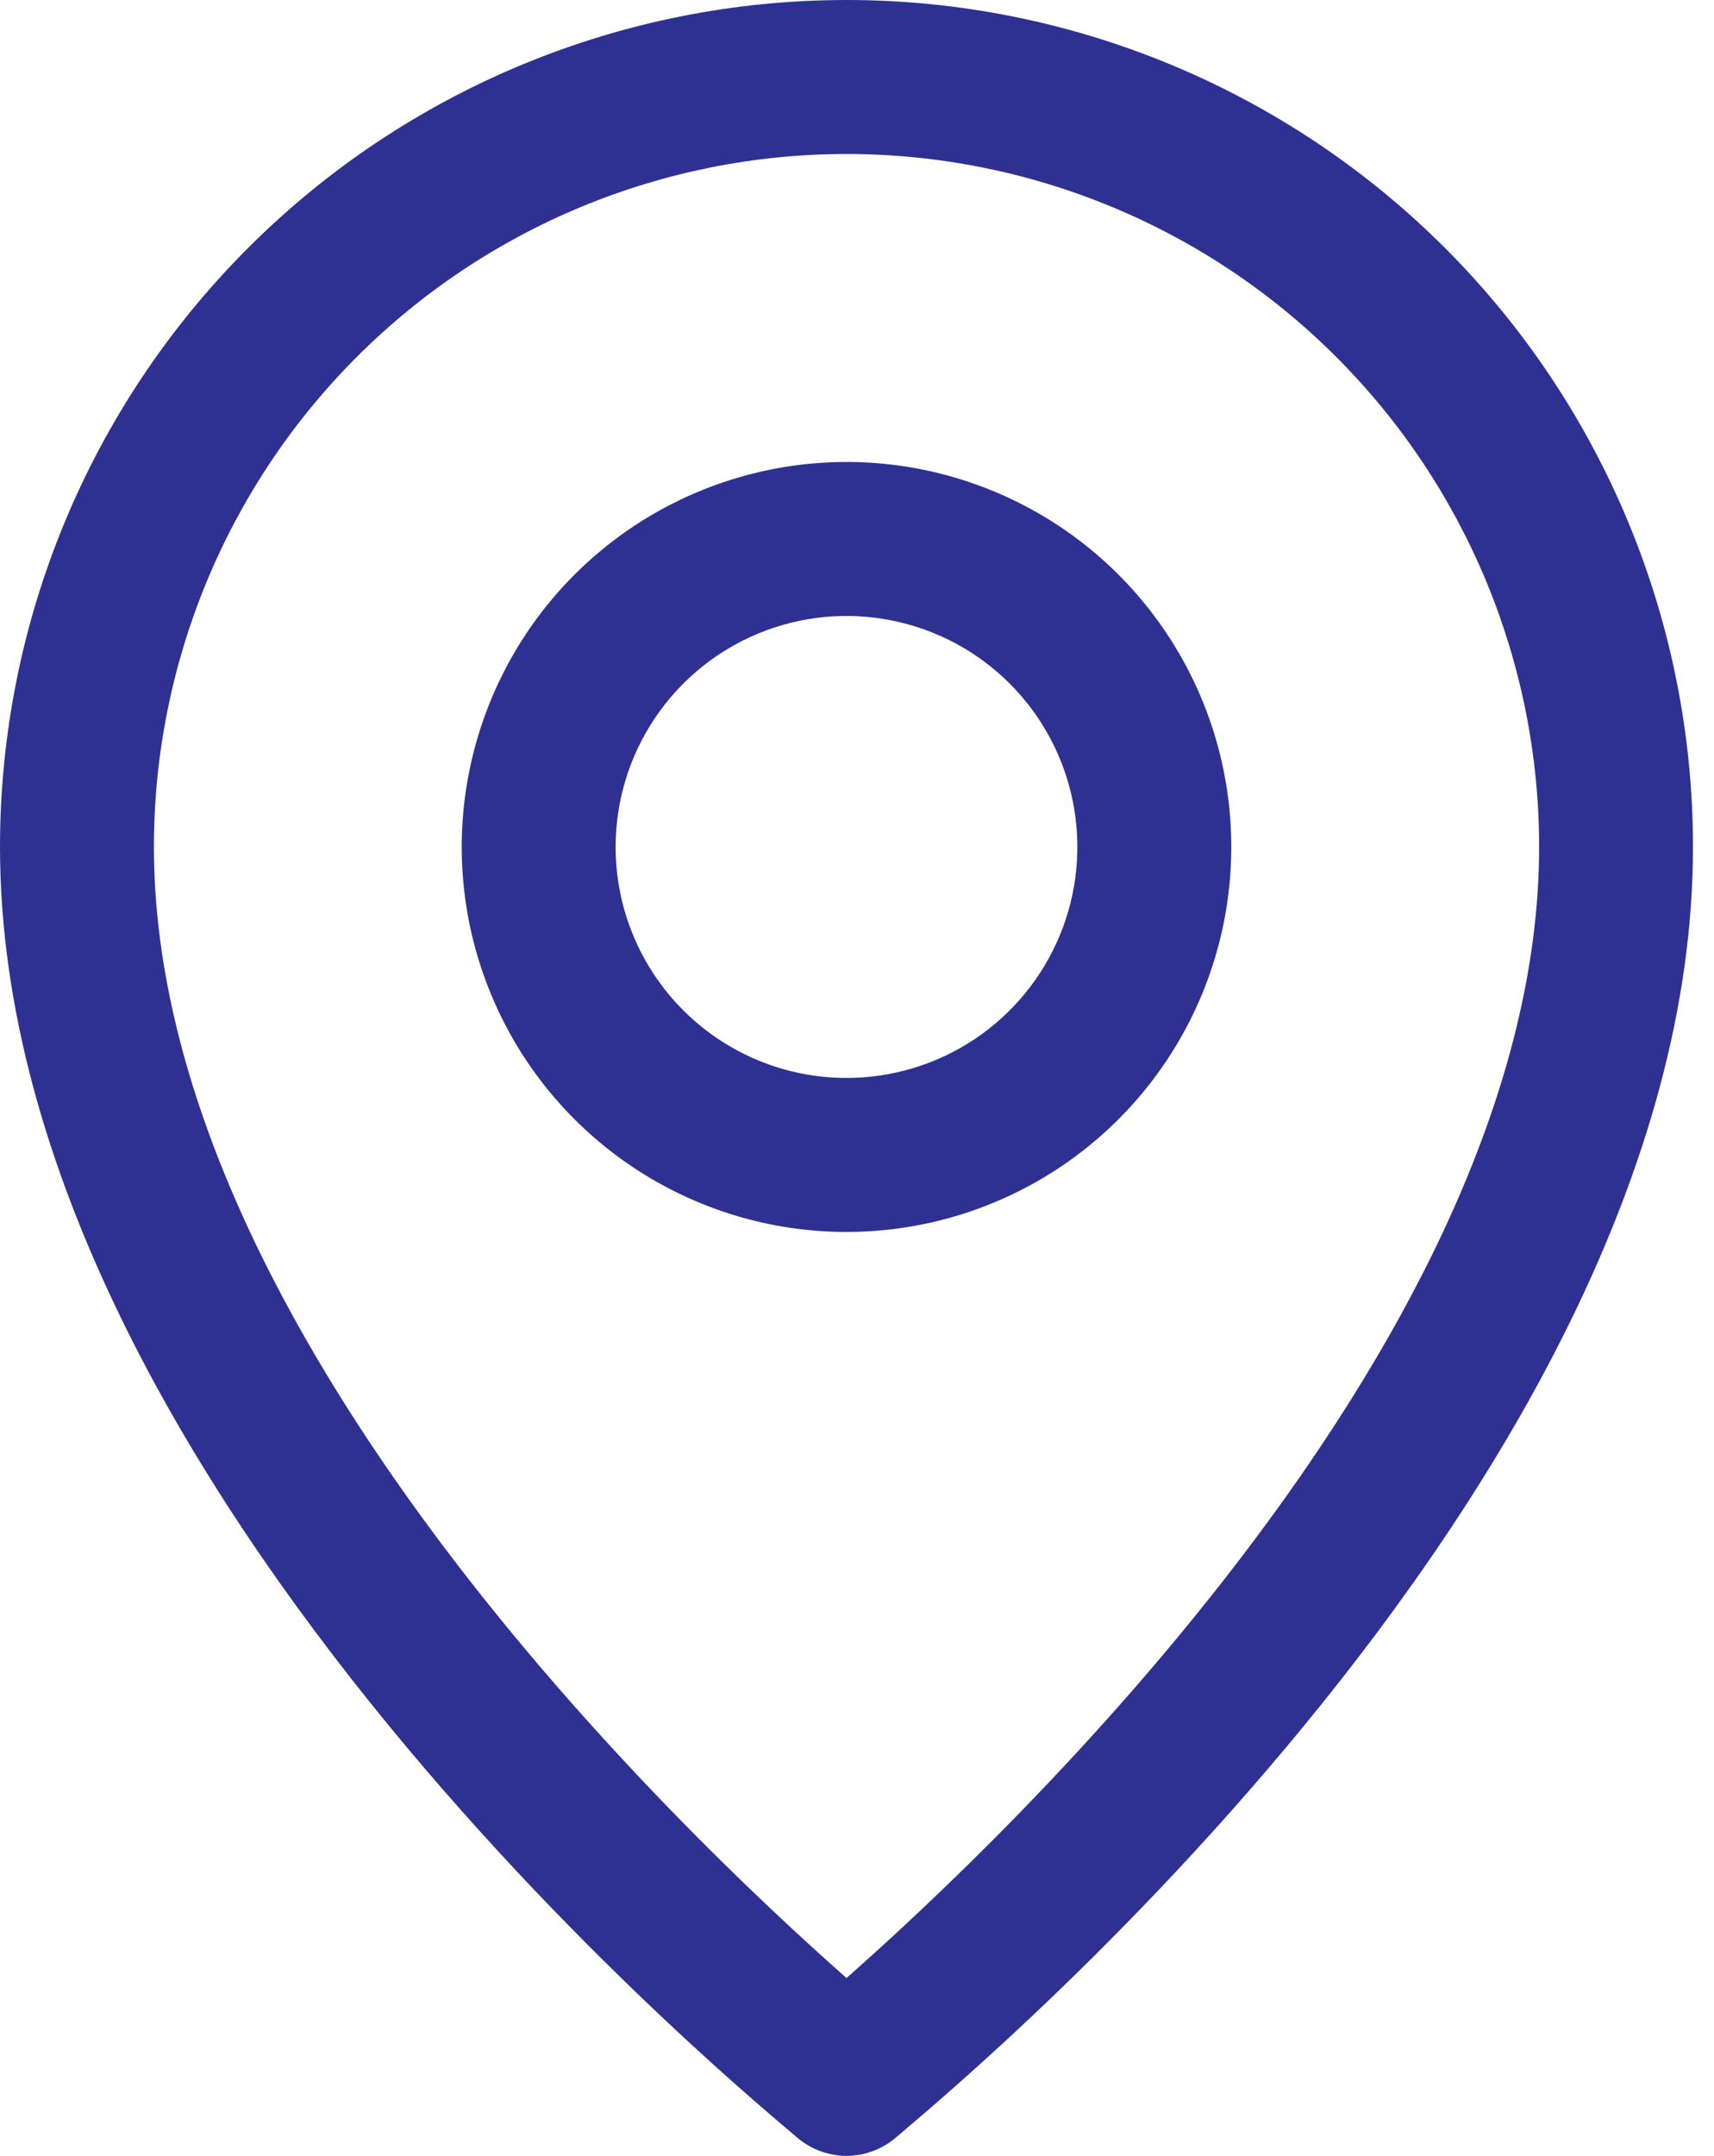<svg width="35" height="44" viewBox="0 0 35 44" fill="none" xmlns="http://www.w3.org/2000/svg">
<g id="Layer 2">
<path id="Vector" d="M17.286 44C17.64 43.998 17.983 43.876 18.26 43.654C18.857 43.12 34.571 30.454 34.571 17.286C34.571 12.701 32.75 8.305 29.509 5.063C26.267 1.821 21.87 0 17.286 0C12.701 0 8.305 1.821 5.063 5.063C1.821 8.305 0 12.701 0 17.286C0 30.454 15.714 43.12 16.311 43.654C16.588 43.876 16.931 43.998 17.286 44ZM3.143 17.286C3.143 13.535 4.633 9.938 7.285 7.285C9.938 4.633 13.535 3.143 17.286 3.143C21.037 3.143 24.634 4.633 27.286 7.285C29.939 9.938 31.429 13.535 31.429 17.286C31.429 27.186 20.633 37.416 17.286 40.37C13.939 37.416 3.143 27.186 3.143 17.286Z" fill="#2E3192"/>
<path id="Vector_2" d="M25.143 17.286C25.143 15.732 24.682 14.213 23.819 12.921C22.955 11.628 21.728 10.621 20.293 10.027C18.857 9.432 17.277 9.276 15.753 9.58C14.229 9.883 12.829 10.631 11.73 11.73C10.631 12.829 9.883 14.229 9.58 15.753C9.276 17.277 9.432 18.857 10.027 20.293C10.621 21.728 11.628 22.955 12.921 23.819C14.213 24.682 15.732 25.143 17.286 25.143C19.369 25.143 21.368 24.315 22.841 22.842C24.315 21.368 25.143 19.37 25.143 17.286ZM12.571 17.286C12.571 16.353 12.848 15.442 13.366 14.667C13.884 13.891 14.62 13.287 15.482 12.93C16.343 12.573 17.291 12.48 18.205 12.662C19.12 12.844 19.96 13.293 20.619 13.952C21.279 14.611 21.727 15.451 21.909 16.366C22.091 17.28 21.998 18.228 21.641 19.09C21.284 19.951 20.68 20.688 19.905 21.206C19.13 21.724 18.218 22 17.286 22C16.035 22 14.836 21.503 13.952 20.619C13.068 19.735 12.571 18.536 12.571 17.286Z" fill="#2E3192"/>
</g>
</svg>
